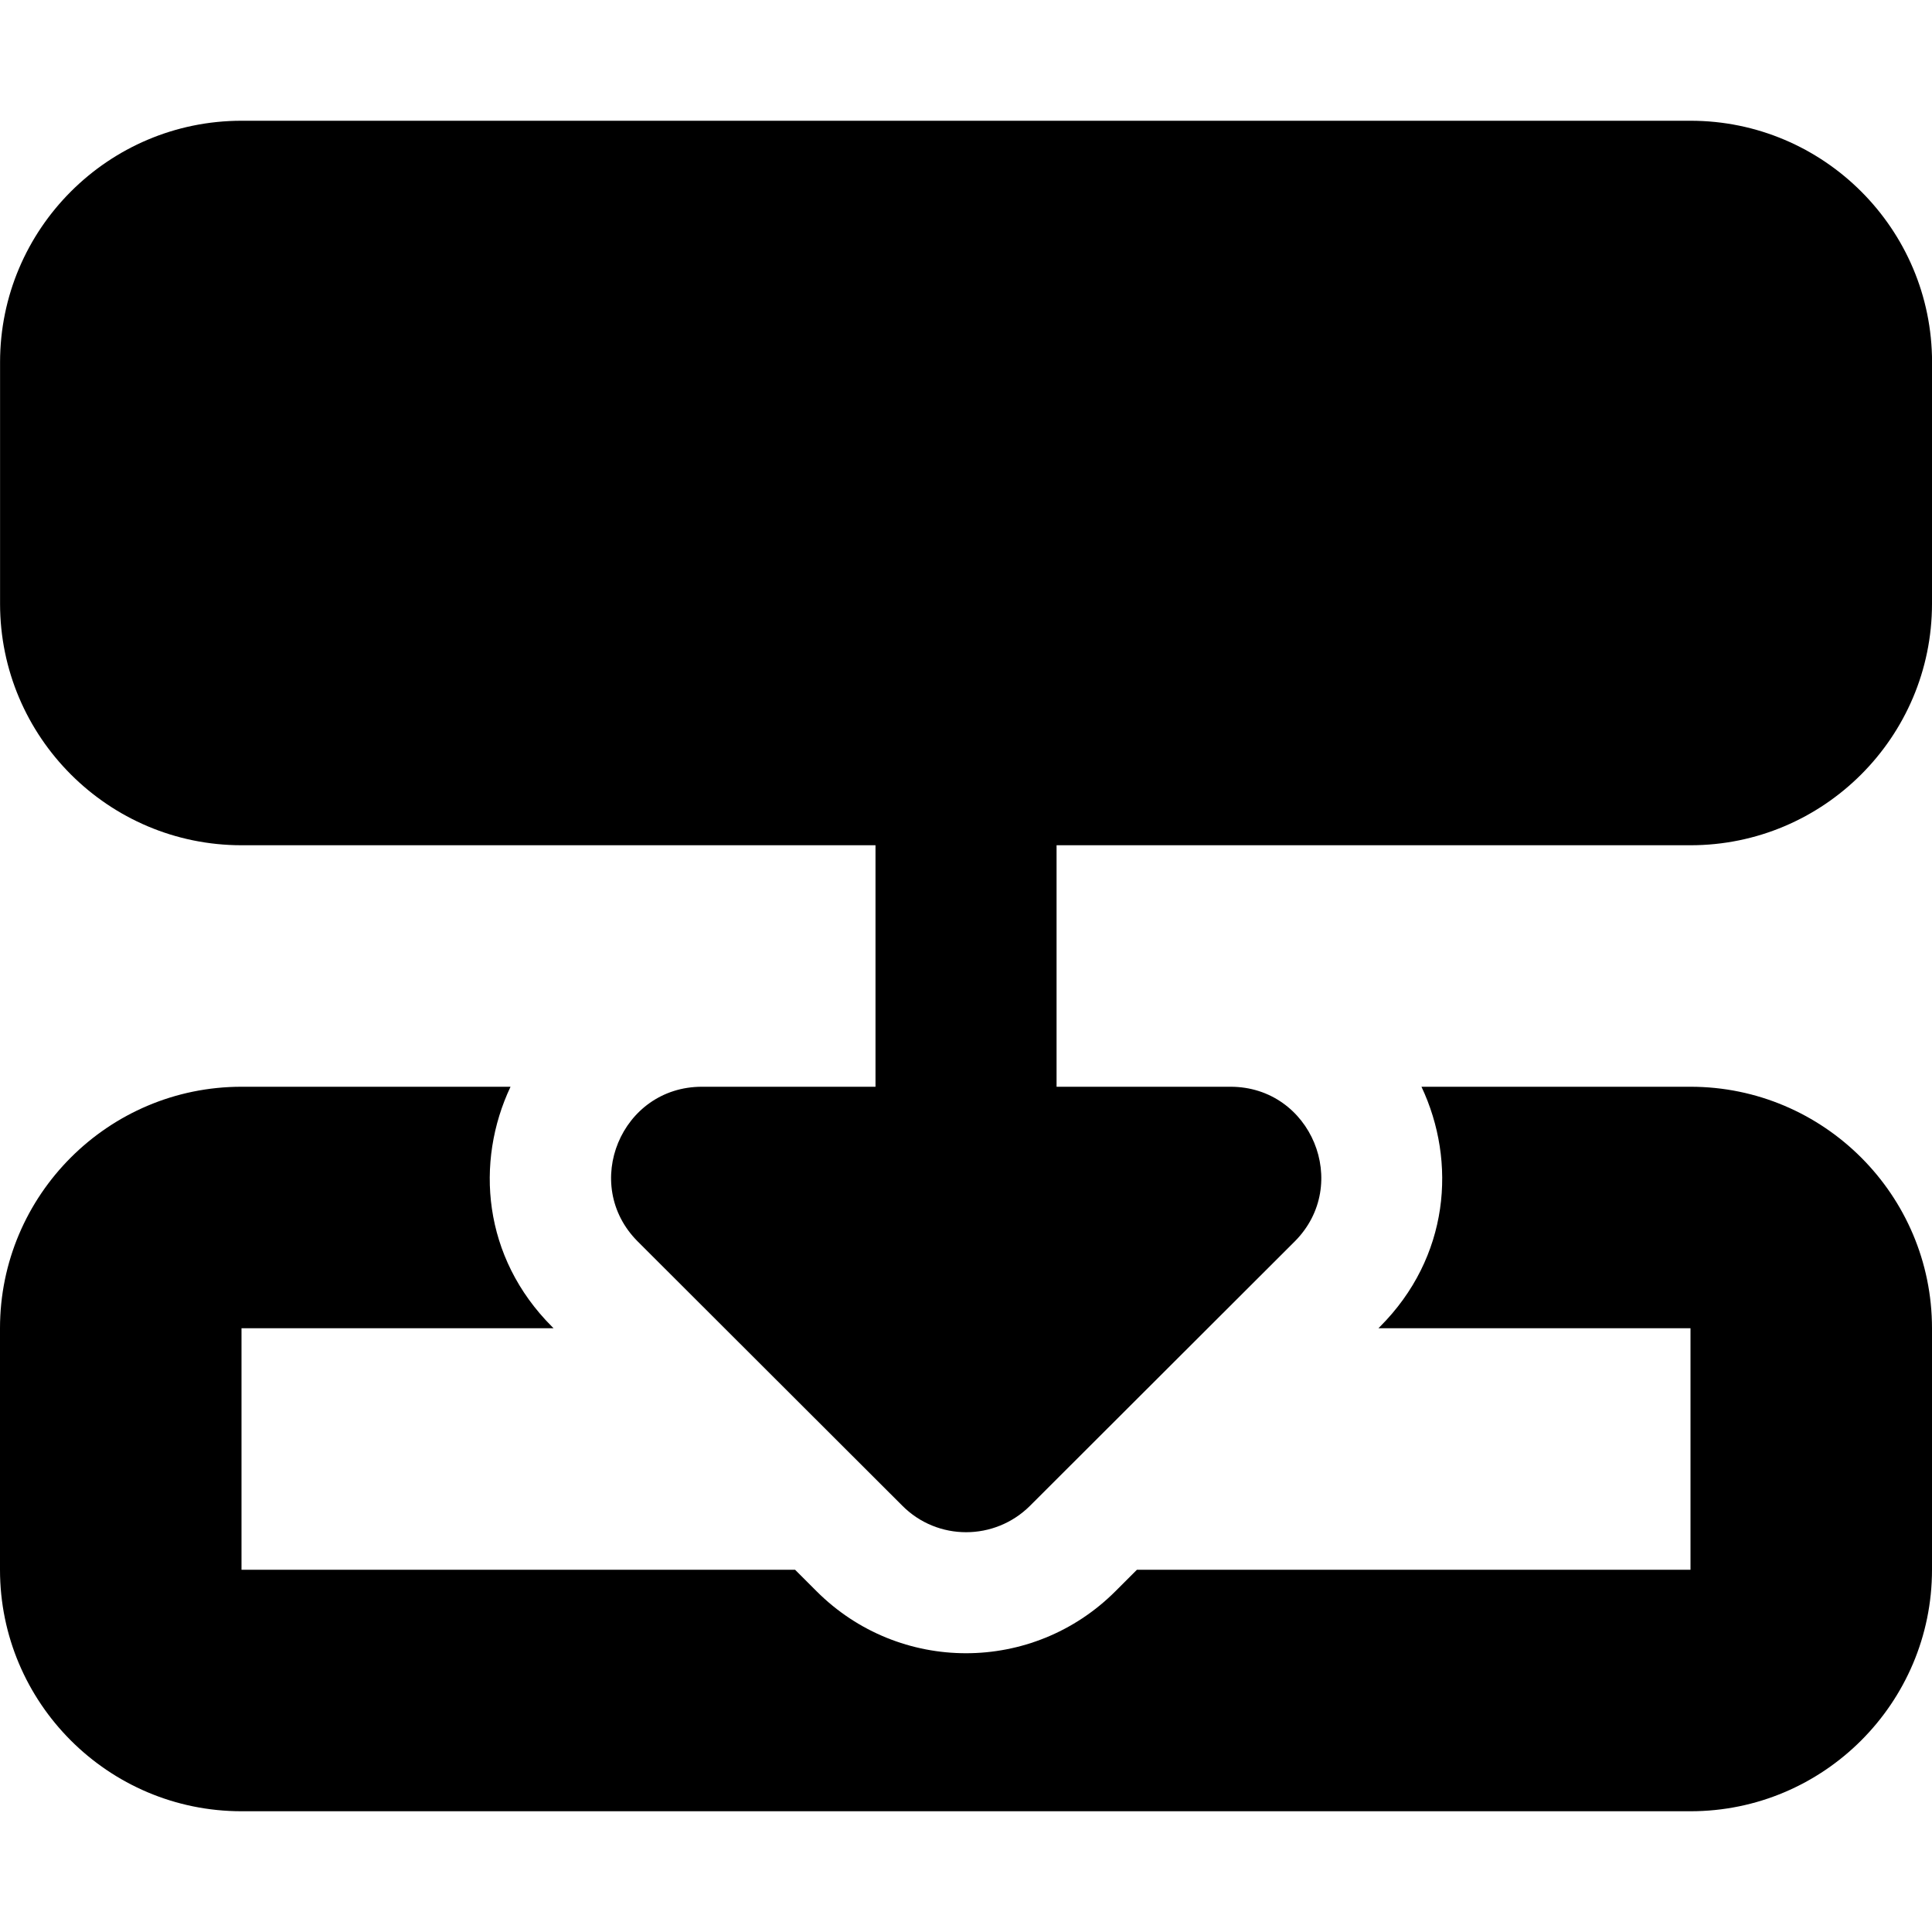 <svg version="1.1" xmlns="http://www.w3.org/2000/svg" width="32" height="32" viewBox="0 0 32 32">
<path fill="currentColor" d="M32 10c0 2.206-1.794 4-4 4h-10.5v4h2.881c1.337 0 2.006 1.619 1.063 2.563l-4.381 4.375c-0.587 0.587-1.537 0.587-2.119 0l-4.381-4.375c-0.944-0.944-0.275-2.563 1.063-2.563h2.875v-4h-10.5c-2.206 0-4-1.794-4-4v-4c0-2.206 1.794-4 4-4h24c2.206 0 4 1.794 4 4v4zM28 26v-4h-5.169l0.025-0.025c1.15-1.15 1.275-2.731 0.688-3.975h4.456c2.206 0 4 1.794 4 4v4c0 2.206-1.794 4-4 4h-24c-2.206 0-4-1.794-4-4v-4c0-2.206 1.794-4 4-4h4.456c-0.588 1.244-0.463 2.825 0.688 3.975l0.025 0.025h-5.169v4h9.169l0.356 0.356c1.369 1.369 3.581 1.369 4.95 0l0.356-0.356h9.169z"/>
</svg>